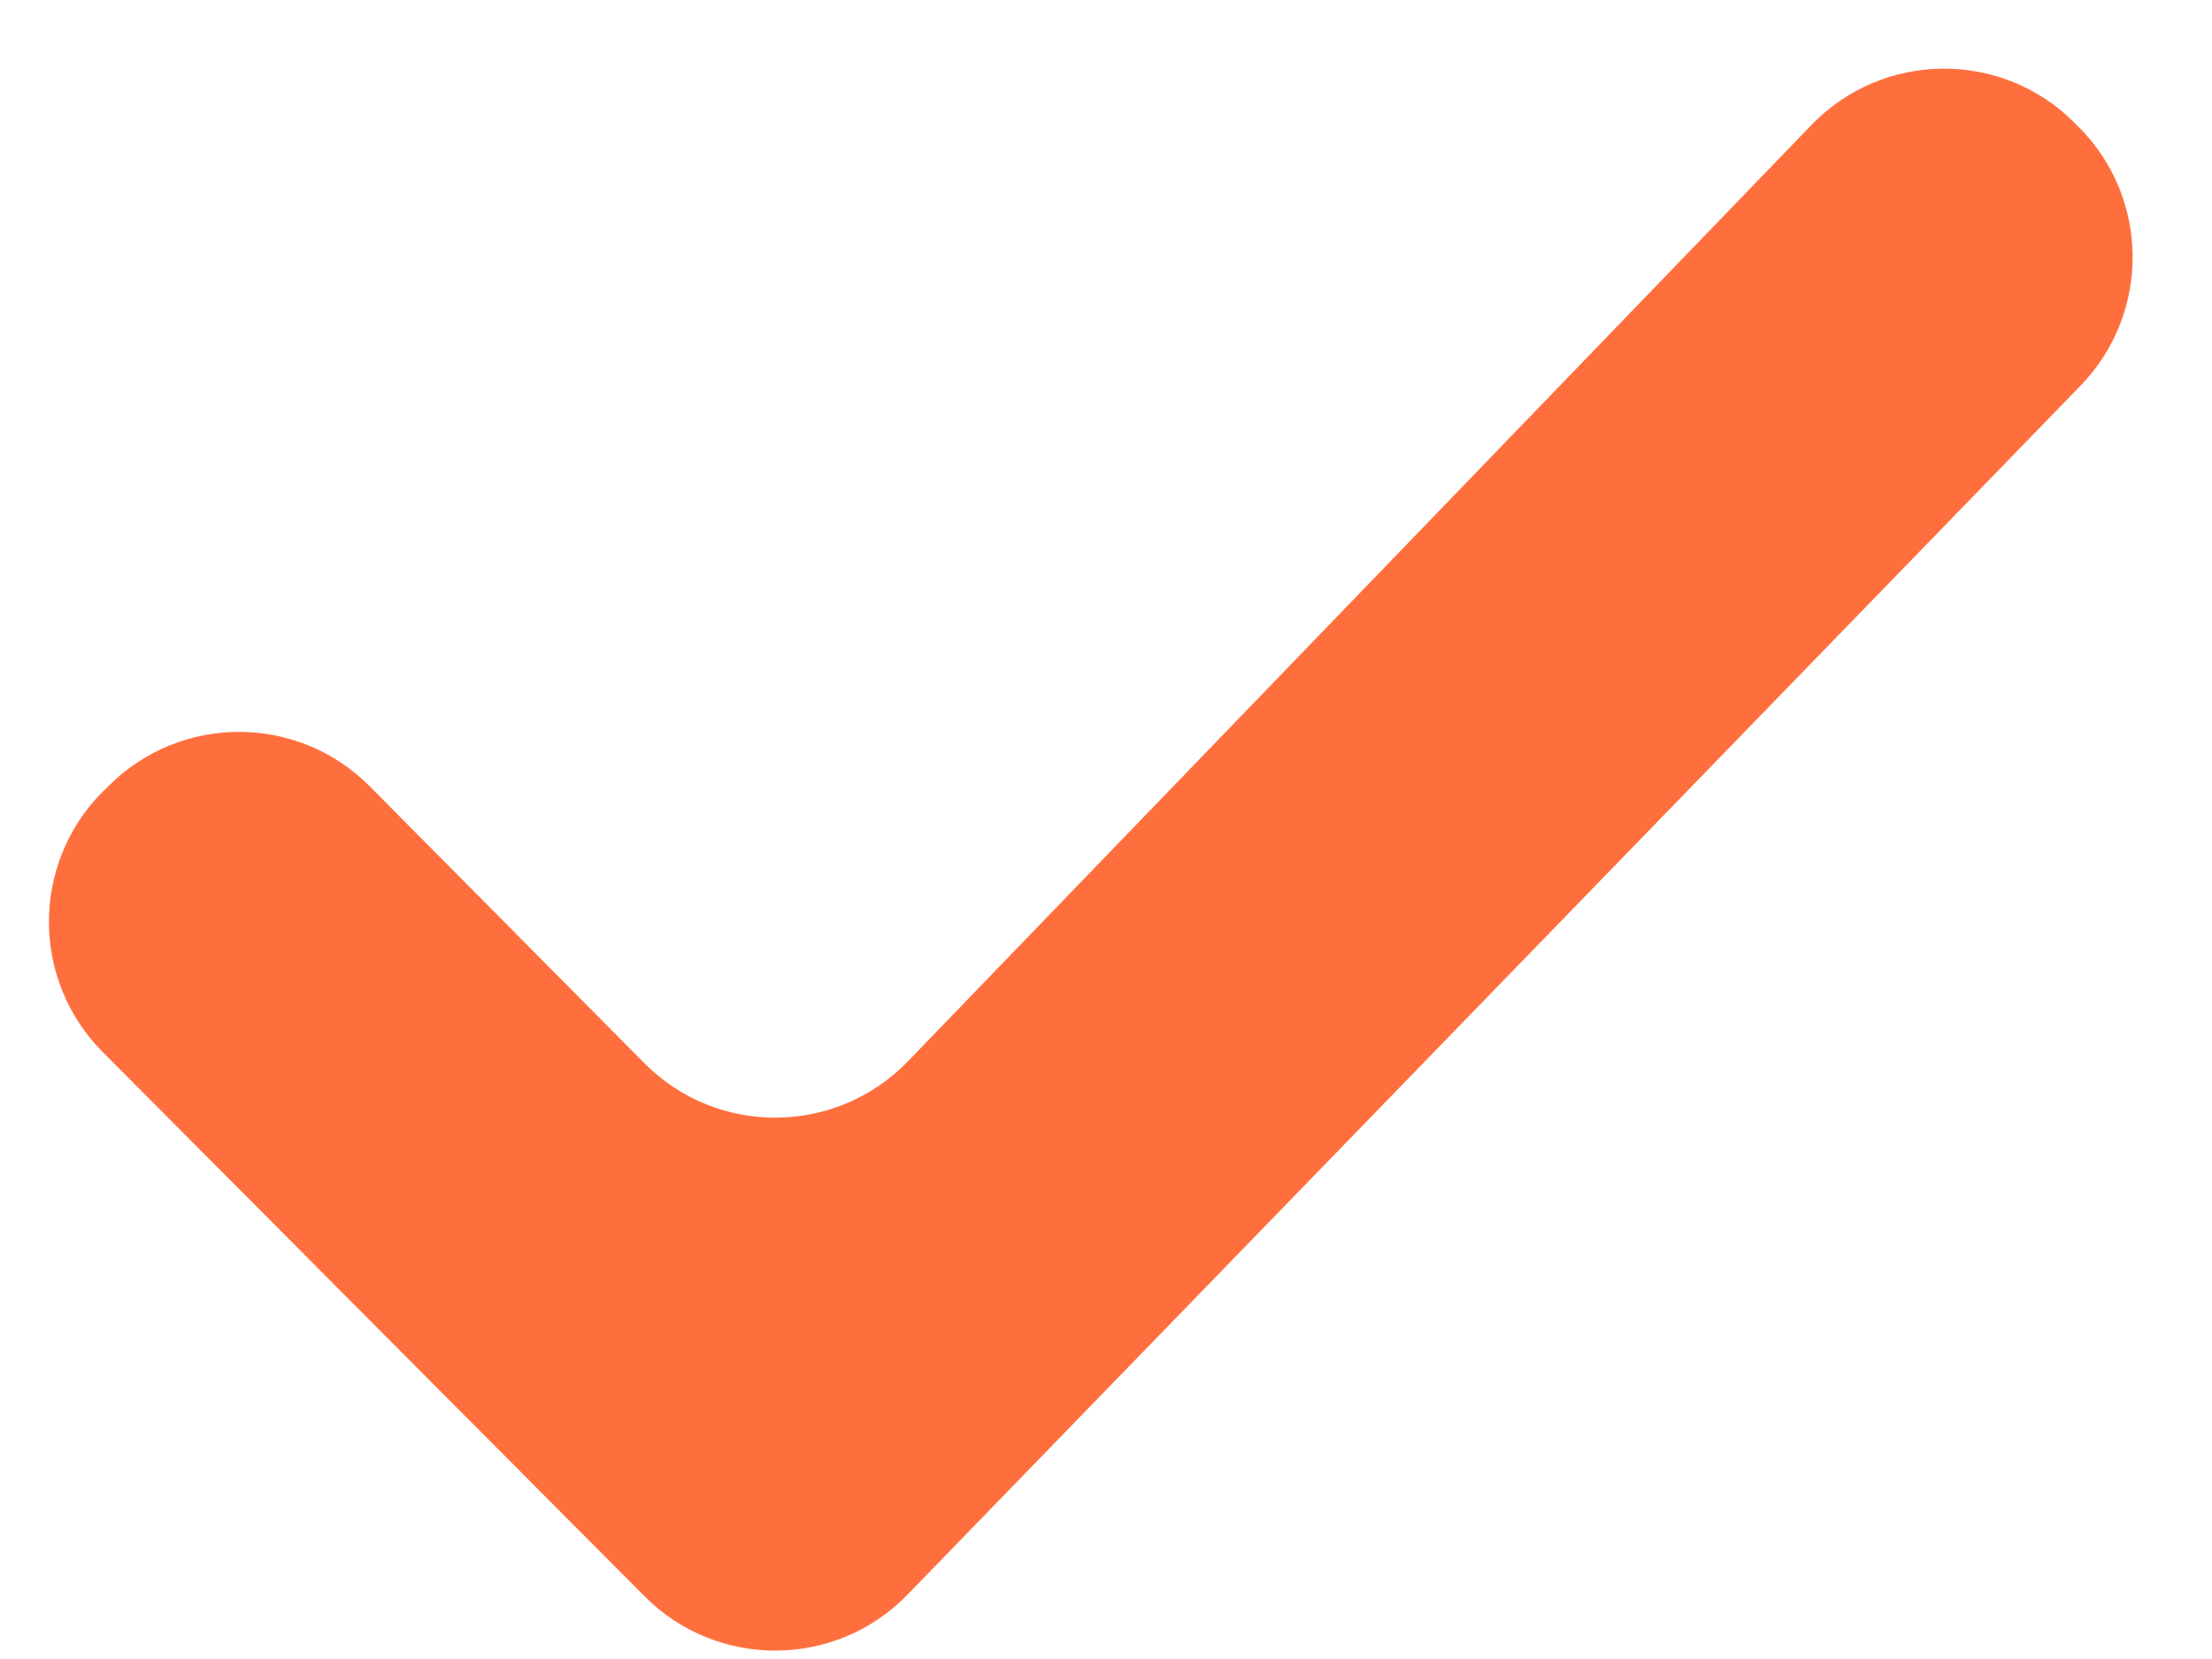 <svg width="12" height="9" viewBox="0 0 12 9" fill="none" xmlns="http://www.w3.org/2000/svg">
<path d="M4.925 5.758C4.535 6.161 3.89 6.166 3.495 5.767L2.006 4.266C1.615 3.872 0.978 3.872 0.587 4.266L0.556 4.296C0.168 4.687 0.169 5.317 0.557 5.707L3.497 8.66C3.891 9.056 4.534 9.052 4.923 8.651L11.287 2.092C11.668 1.699 11.663 1.073 11.275 0.687L11.252 0.664C10.857 0.27 10.215 0.276 9.827 0.678L4.925 5.758Z" fill="#FF6F3D"/>
</svg>
